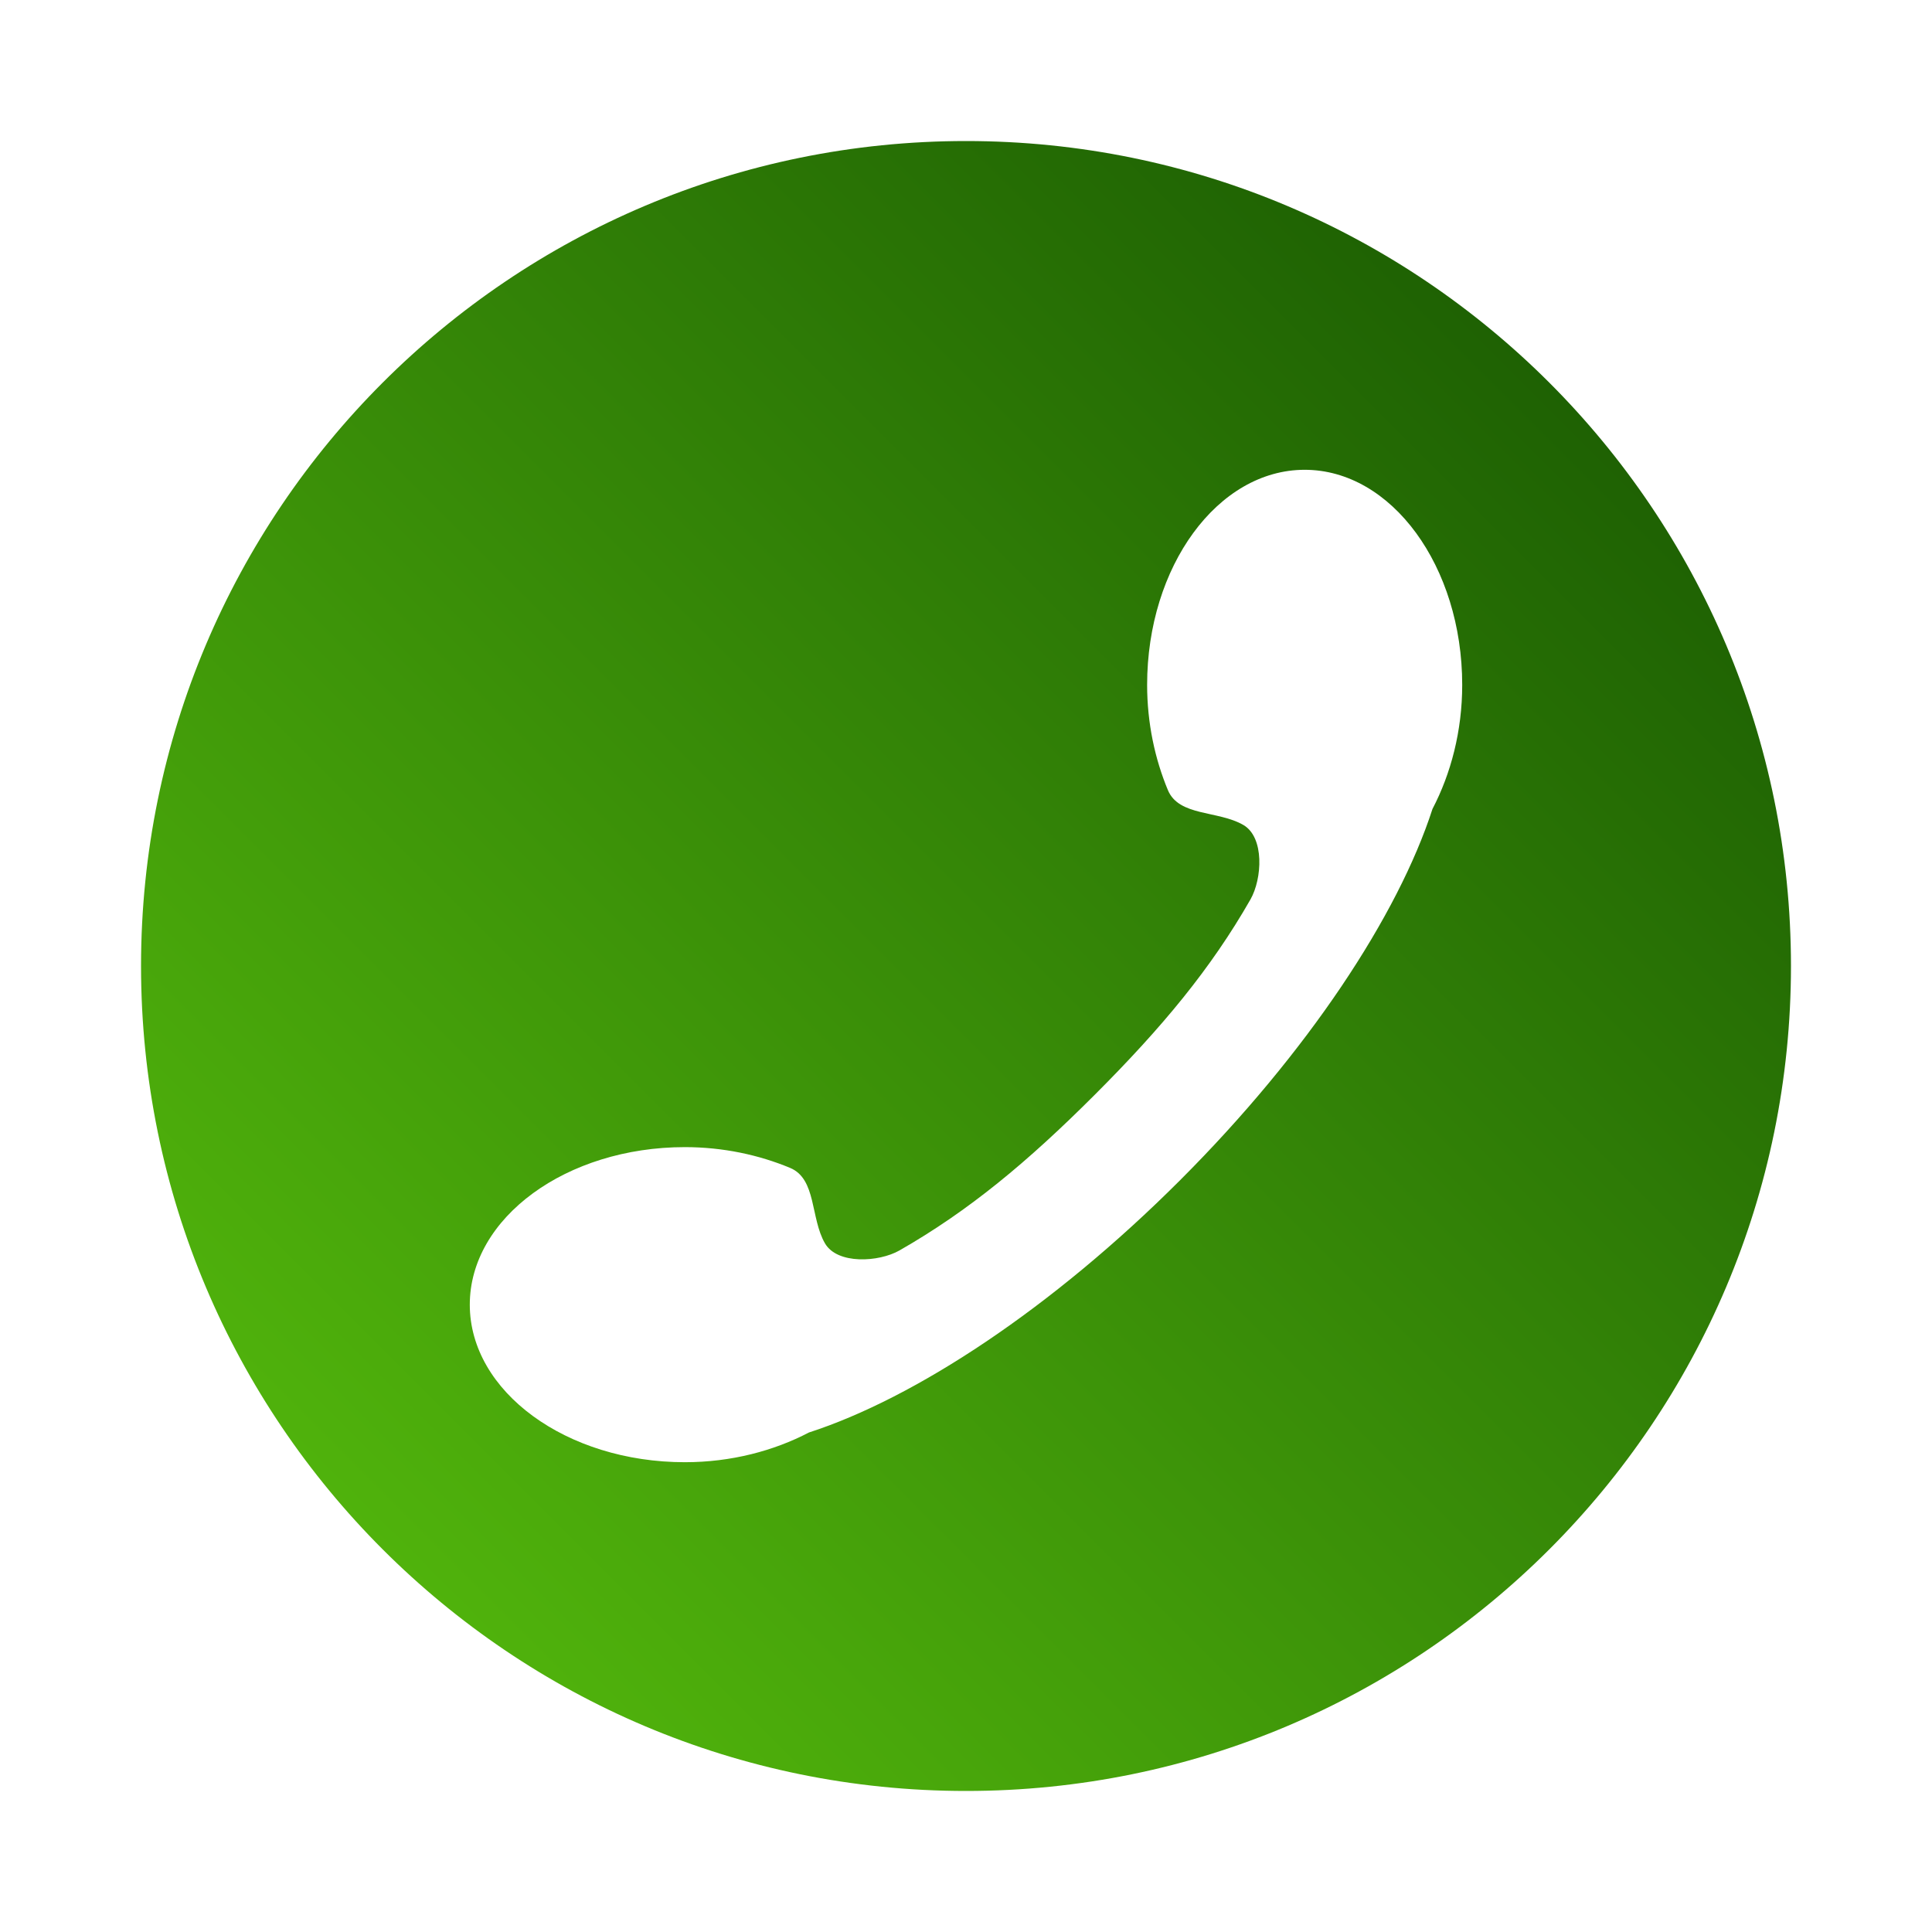 <?xml version="1.0" encoding="UTF-8" standalone="no"?>
<svg xmlns:dc="http://purl.org/dc/elements/1.1/"
     xmlns:cc="http://creativecommons.org/ns#"
     xmlns:rdf="http://www.w3.org/1999/02/22-rdf-syntax-ns#"
     xmlns:svg="http://www.w3.org/2000/svg"
     xmlns="http://www.w3.org/2000/svg"
     xmlns:xlink="http://www.w3.org/1999/xlink"
     width="128" height="128" version="1.1">
    <title>Call Icon</title>
    <desc>This icon is a part of Clarity icon theme for gtk</desc>
    <!--

    This icon is a part of Clarity vector icon theme for gtk

    Copyright (c) 2010 Jakub Jankiewicz <http://jcubic.pl> 

    This icon is free: you can redistribute it and/or modify
    it under the terms of the GNU General Public License as published by
    the Free Software Foundation, either version 3 of the License, or
    (at your option) any later version.

    This program is distributed in the hope that it will be useful,
    but WITHOUT ANY WARRANTY; without even the implied warranty of
    MERCHANTABILITY or FITNESS FOR A PARTICULAR PURPOSE.  See the
    GNU General Public License for more details.

    You should have received a copy of the GNU General Public License
    along with this program.  If not, see <http://www.gnu.org/licenses/>.

    -->
    <defs>
        <linearGradient x1="0" y1="128" x2="128" y2="0" id="gradient" gradientUnits="userSpaceOnUse">
            <stop id="start" style="stop-color:#60cd0f;stop-opacity:1" offset="0" />
            <stop id="stop" style="stop-color:#0e4700;stop-opacity:1" offset="1" />
        </linearGradient>
    </defs>
    <path d="M 64 9.344 C 33.814 9.344 9.344 33.814 9.344 64 C 9.344 94.186 33.814 118.656 64 118.656 C 94.186 118.656 118.656 94.186 118.656 64 C 118.656 33.814 94.186 9.344 64 9.344 z M 86.438 31.125 C 92.194 31.125 96.875 37.524 96.875 45.375 C 96.875 48.446 96.12 51.27 94.906 53.594 C 92.627 60.638 86.671 69.704 78.188 78.188 C 69.704 86.671 60.638 92.627 53.594 94.906 C 51.27 96.12 48.446 96.875 45.375 96.875 C 37.524 96.875 31.125 92.194 31.125 86.438 C 31.125 80.681 37.524 76 45.375 76 C 47.913 76 50.286 76.519 52.344 77.375 C 54.104 78.107 53.684 80.699 54.656 82.375 C 55.475 83.786 58.224 83.626 59.594 82.844 C 64.176 80.226 68.065 76.998 72.531 72.531 C 76.998 68.065 80.226 64.176 82.844 59.594 C 83.626 58.224 83.786 55.475 82.375 54.656 C 80.699 53.684 78.107 54.104 77.375 52.344 C 76.519 50.286 76 47.913 76 45.375 C 76 37.524 80.681 31.125 86.438 31.125 z " style="fill:url(#gradient);fill-opacity:1;stroke:none" xlink:href="#shape" />
</svg>
